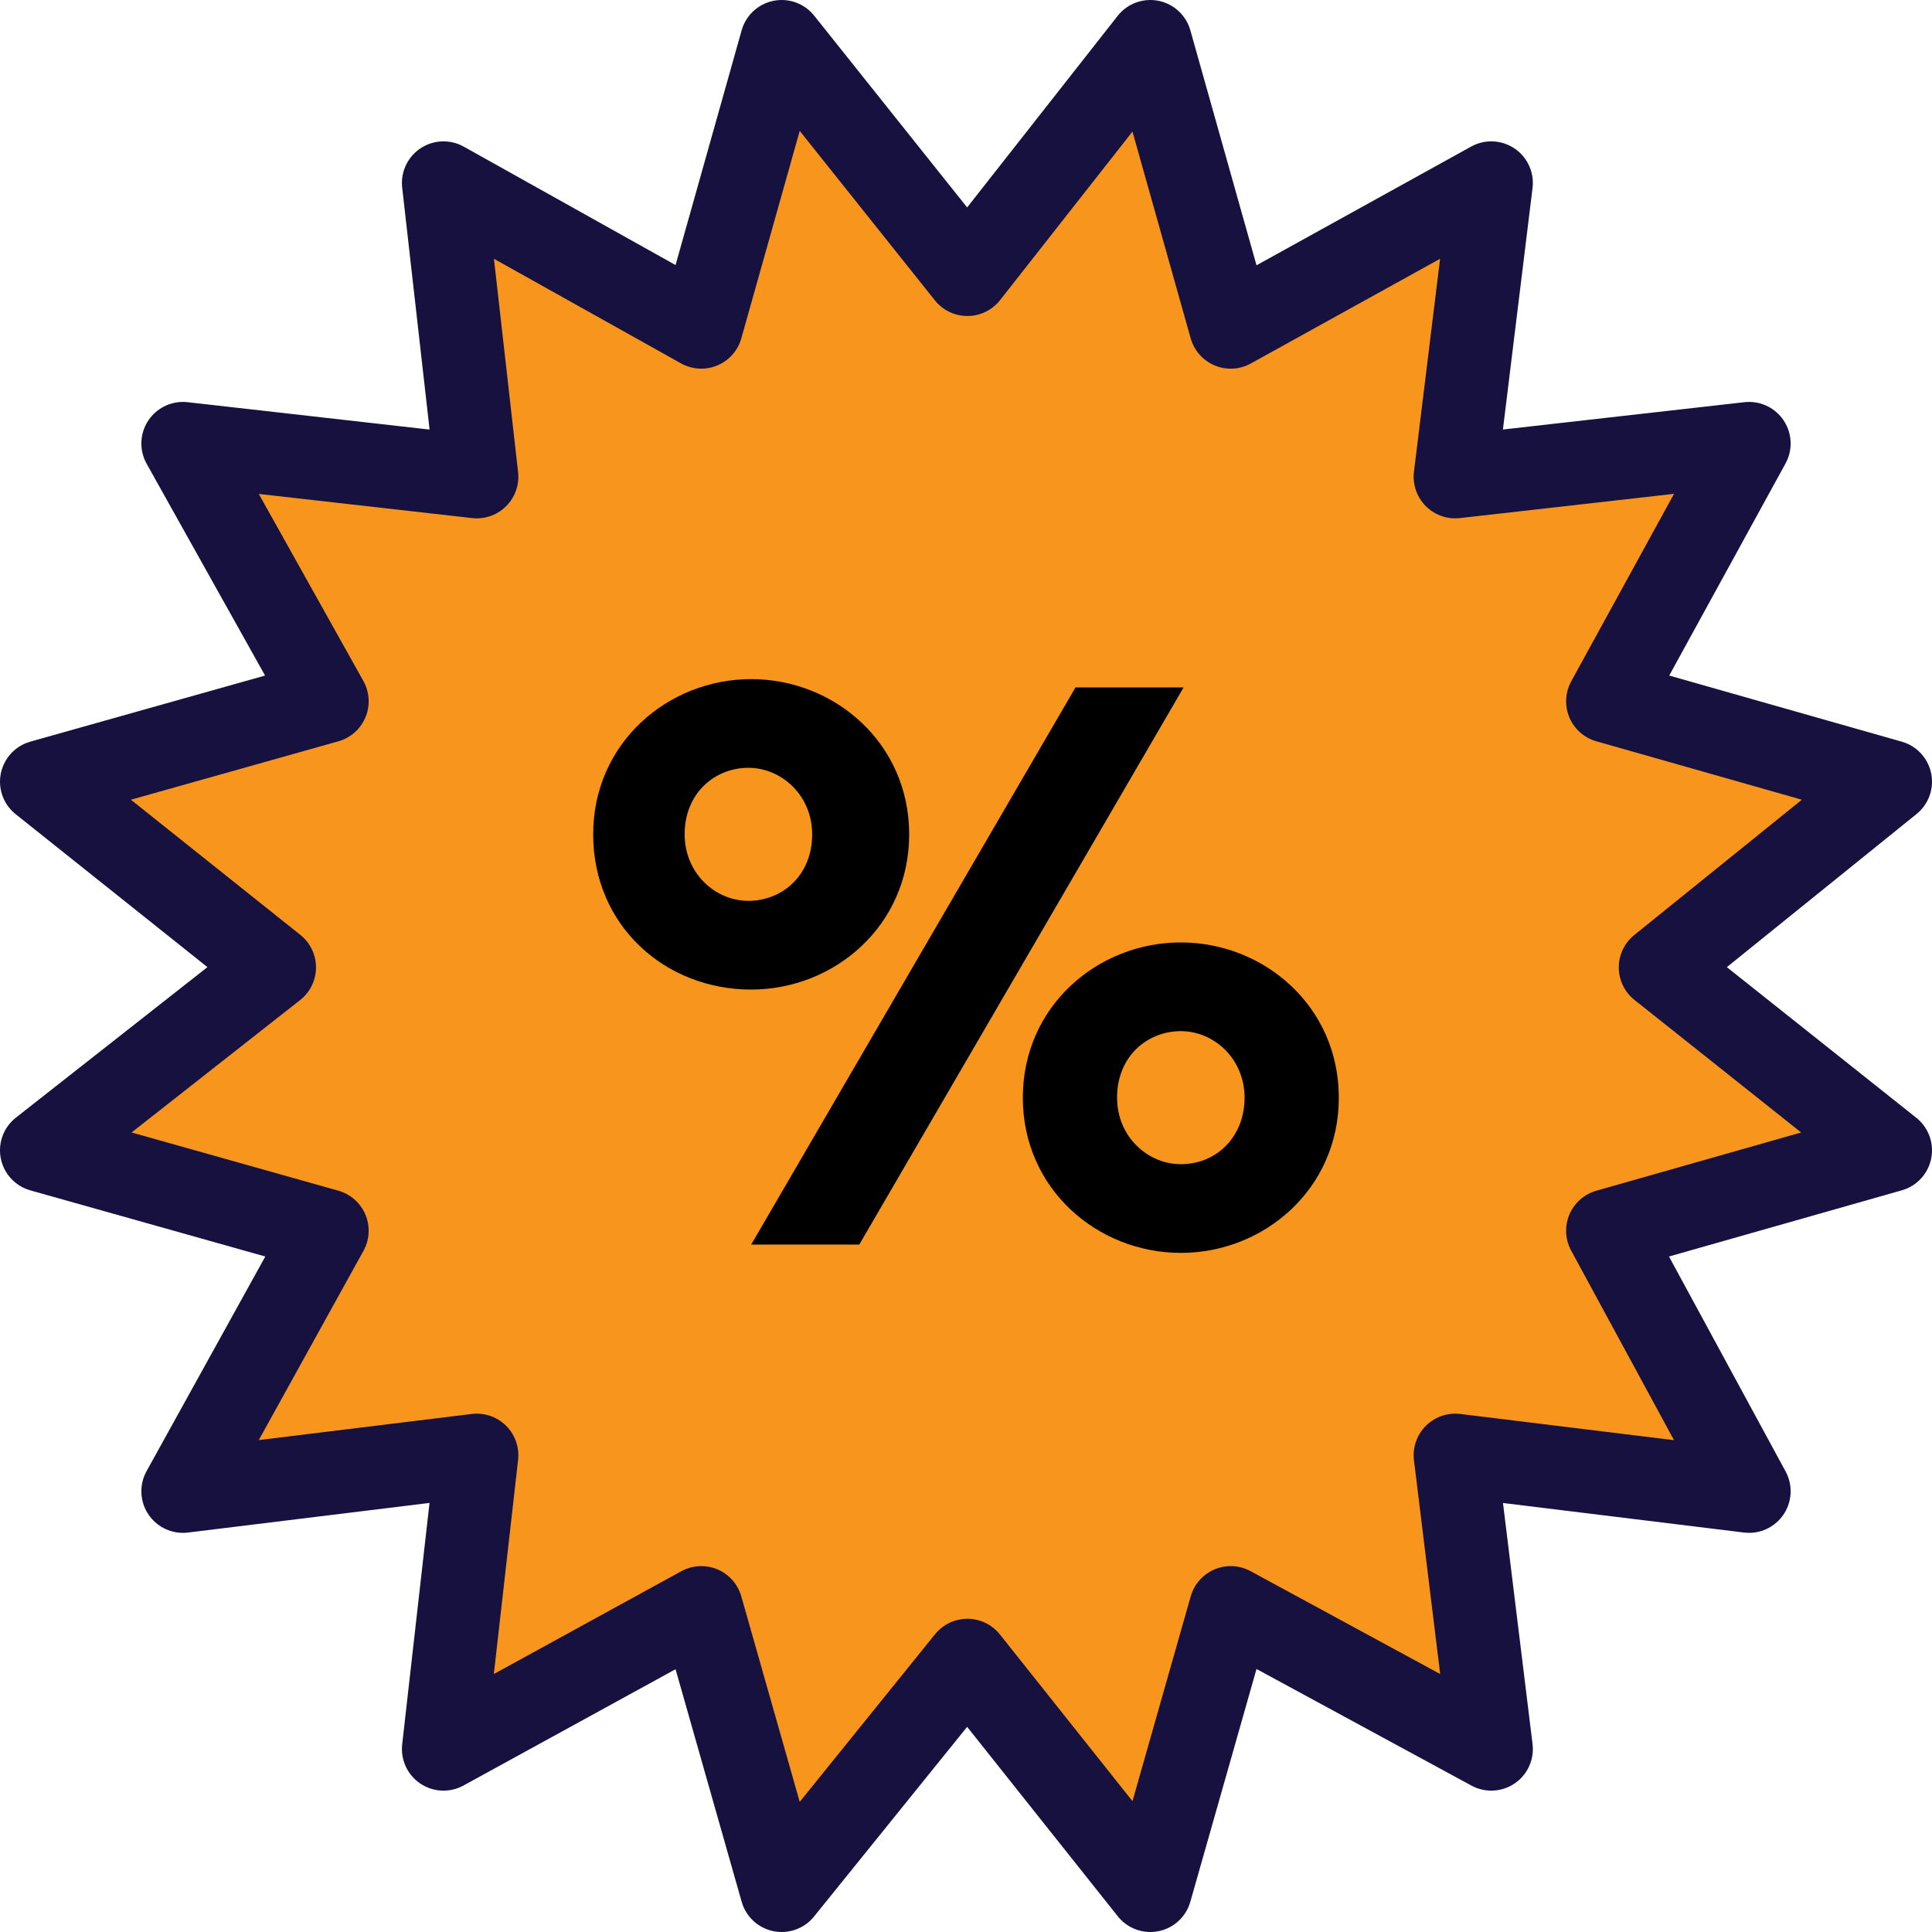 <!-- Generator: Adobe Illustrator 19.0.0, SVG Export Plug-In  -->
<svg version="1.1"
	 xmlns="http://www.w3.org/2000/svg" xmlns:xlink="http://www.w3.org/1999/xlink" xmlns:a="http://ns.adobe.com/AdobeSVGViewerExtensions/3.0/"
	 x="0px" y="0px" width="69.7px" height="69.7px" viewBox="0 0 69.7 69.7" style="enable-background:new 0 0 69.7 69.7;"
	 xml:space="preserve">
<style type="text/css">
	.st0{fill:#F8951D;stroke:#16113F;stroke-width:3;stroke-linecap:round;stroke-linejoin:round;stroke-miterlimit:10;}
</style>
<defs>
</defs>
<polygon class="st0" points="34.9,9.9 41.5,1.5 44.4,11.8 53.8,6.6 52.5,17.2 63.1,16 58,25.3 68.2,28.2 59.9,34.9 68.2,41.5 
	58,44.4 63.1,53.8 52.5,52.5 53.8,63.1 44.4,58 41.5,68.2 34.9,59.9 28.2,68.2 25.3,58 16,63.1 17.2,52.5 6.6,53.8 11.8,44.4 
	1.5,41.5 9.9,34.9 1.5,28.2 11.8,25.3 6.6,16 17.2,17.2 16,6.6 25.3,11.8 28.2,1.5 "/>
<g>
	<path d="M21.4,30.1c0-3.3,2.7-5.6,5.7-5.6c3,0,5.7,2.3,5.7,5.6c0,3.3-2.7,5.6-5.7,5.6C24,35.7,21.4,33.4,21.4,30.1z M29.3,30.1
		c0-1.4-1.1-2.4-2.3-2.4s-2.3,0.9-2.3,2.4c0,1.4,1.1,2.4,2.3,2.4S29.3,31.6,29.3,30.1z M38.8,24.8h3.9L31,44.9h-3.9L38.8,24.8z
		 M36.9,39.6c0-3.3,2.7-5.6,5.7-5.6c3,0,5.7,2.3,5.7,5.6c0,3.3-2.7,5.6-5.7,5.6C39.6,45.2,36.9,42.9,36.9,39.6z M44.9,39.6
		c0-1.4-1.1-2.4-2.3-2.4c-1.2,0-2.3,0.9-2.3,2.4c0,1.4,1.1,2.4,2.3,2.4C43.9,42,44.9,41,44.9,39.6z"/>
</g>
</svg>